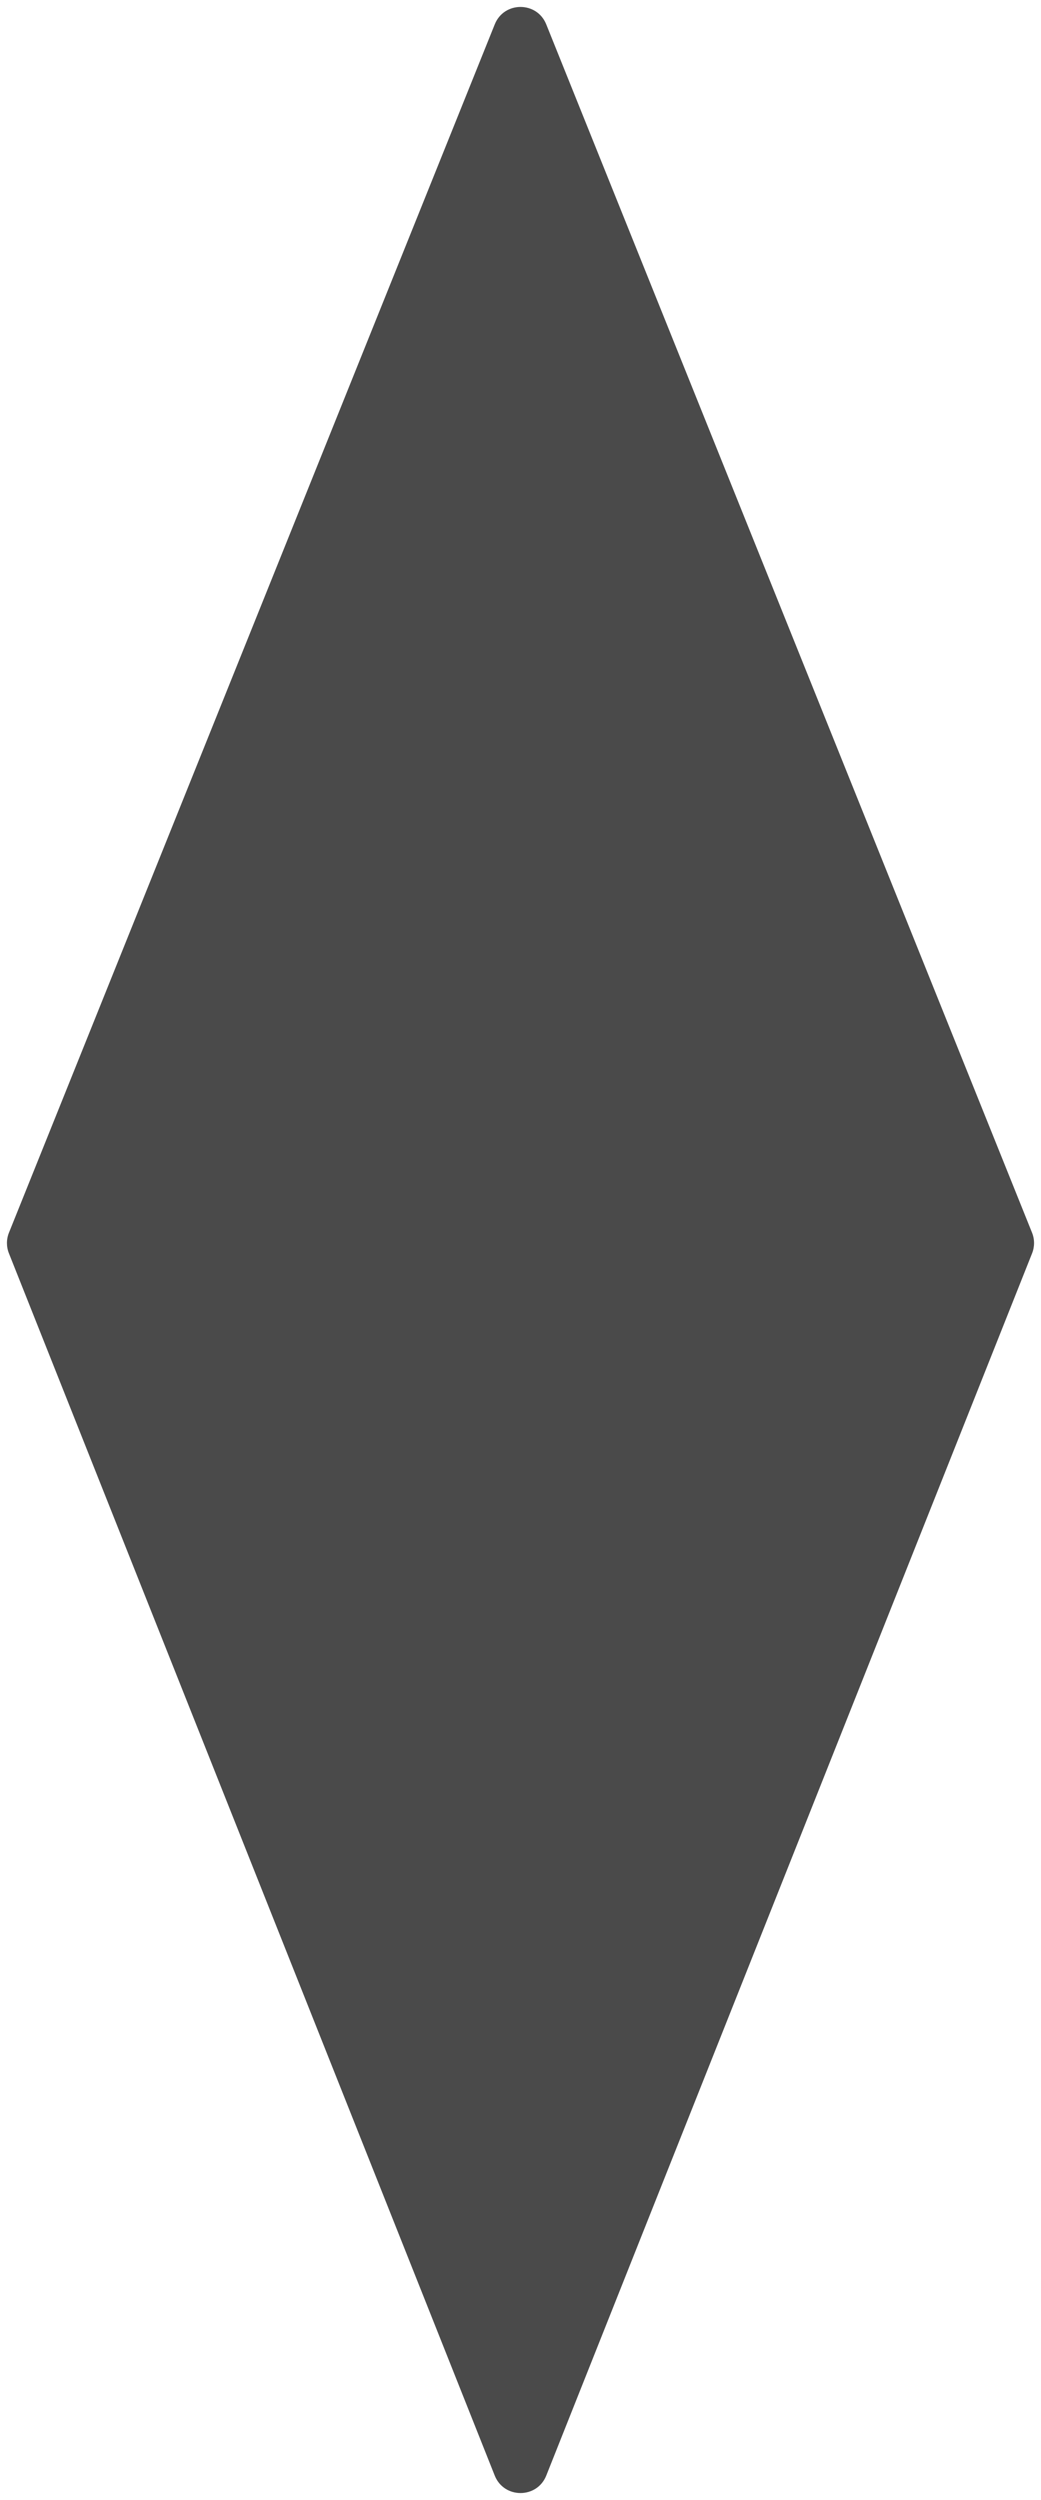 <?xml version="1.0" encoding="UTF-8"?>
<svg width="75px" height="180px" viewBox="0 0 75 180" version="1.1" xmlns="http://www.w3.org/2000/svg" xmlns:xlink="http://www.w3.org/1999/xlink">
    <!-- Generator: Sketch 48.2 (47327) - http://www.bohemiancoding.com/sketch -->
    <title>Diamond - Solid</title>
    <desc>Created with Sketch.</desc>
    <defs></defs>
    <g id="Page-1" stroke="none" stroke-width="1" fill="none" fill-rule="evenodd">
        <path d="M-50.746,88.145 L36.254,53.145 C36.73,52.953 37.262,52.952 37.739,53.142 L125.739,88.142 C127.42,88.81 127.42,91.19 125.739,91.858 L37.739,126.858 C37.262,127.048 36.73,127.047 36.254,126.855 L-50.746,91.855 C-52.418,91.183 -52.418,88.817 -50.746,88.145 Z" id="Diamond---Solid" fill="#4A4A4A" fill-rule="nonzero" transform="translate(37.5, 90) rotate(90) translate(-37.5, -90) "></path>
    </g>
</svg>